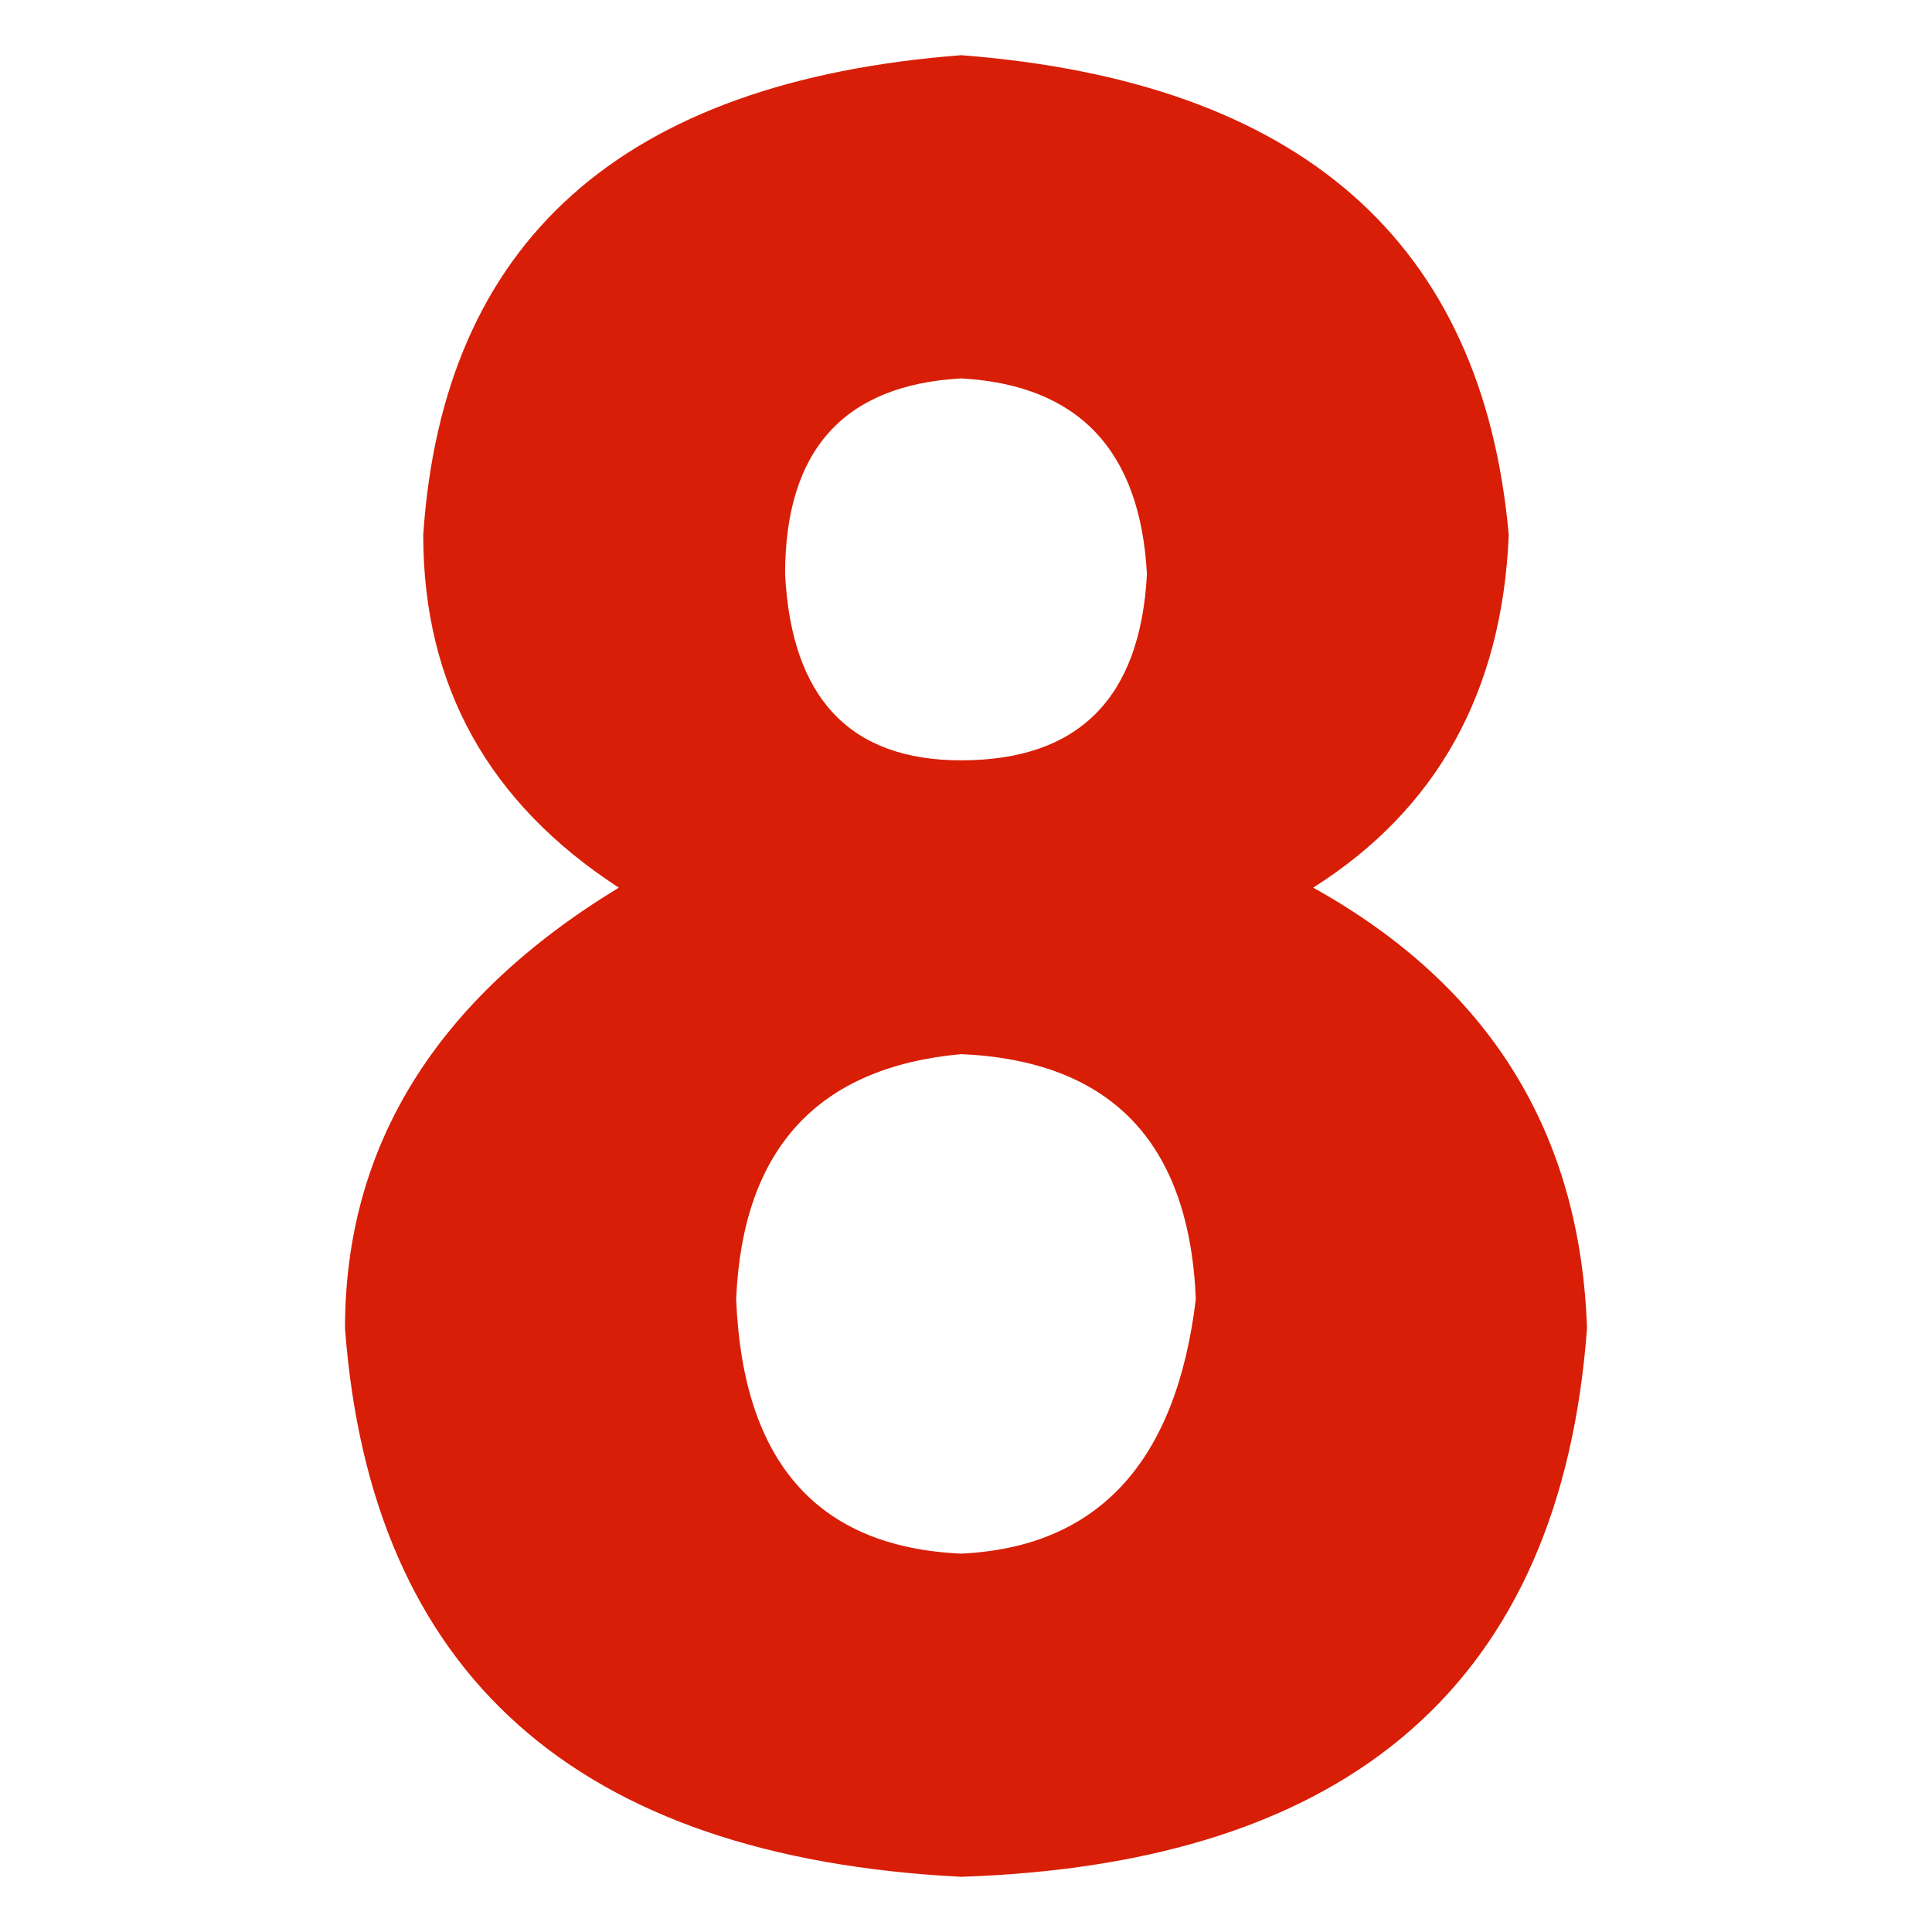 <?xml version="1.0" standalone="no"?><!DOCTYPE svg PUBLIC "-//W3C//DTD SVG 1.1//EN" "http://www.w3.org/Graphics/SVG/1.1/DTD/svg11.dtd"><svg class="icon" width="200px" height="200.00px" viewBox="0 0 1024 1024" version="1.1" xmlns="http://www.w3.org/2000/svg"><path fill="#d81e06" d="M509.411 200.558c-62.201 3.482-93.301 38.107-93.301 103.804 3.394 65.785 34.494 98.626 93.301 98.626 62.201 0 94.998-32.841 98.48-98.626-3.482-65.682-36.279-100.323-98.48-103.804m0 358.151c-76.054 6.992-115.814 50.22-119.223 129.785 3.408 86.528 43.169 131.54 119.223 134.963 72.558-3.423 114.03-48.421 124.401-134.963-3.482-83.061-44.954-126.288-124.401-129.785m0 436.034C305.488 984.357 196.608 887.515 182.857 704.073c0-96.841 48.347-174.709 145.13-233.604-69.164-44.924-103.658-107.227-103.658-186.851C234.686 127.883 329.684 43.125 509.411 29.257c179.639 13.868 276.421 98.626 290.26 254.362-3.482 83.046-38.064 145.335-103.658 186.851C789.314 522.386 837.661 600.24 841.143 704.073 827.29 890.924 716.741 987.867 509.411 994.743"  /></svg>